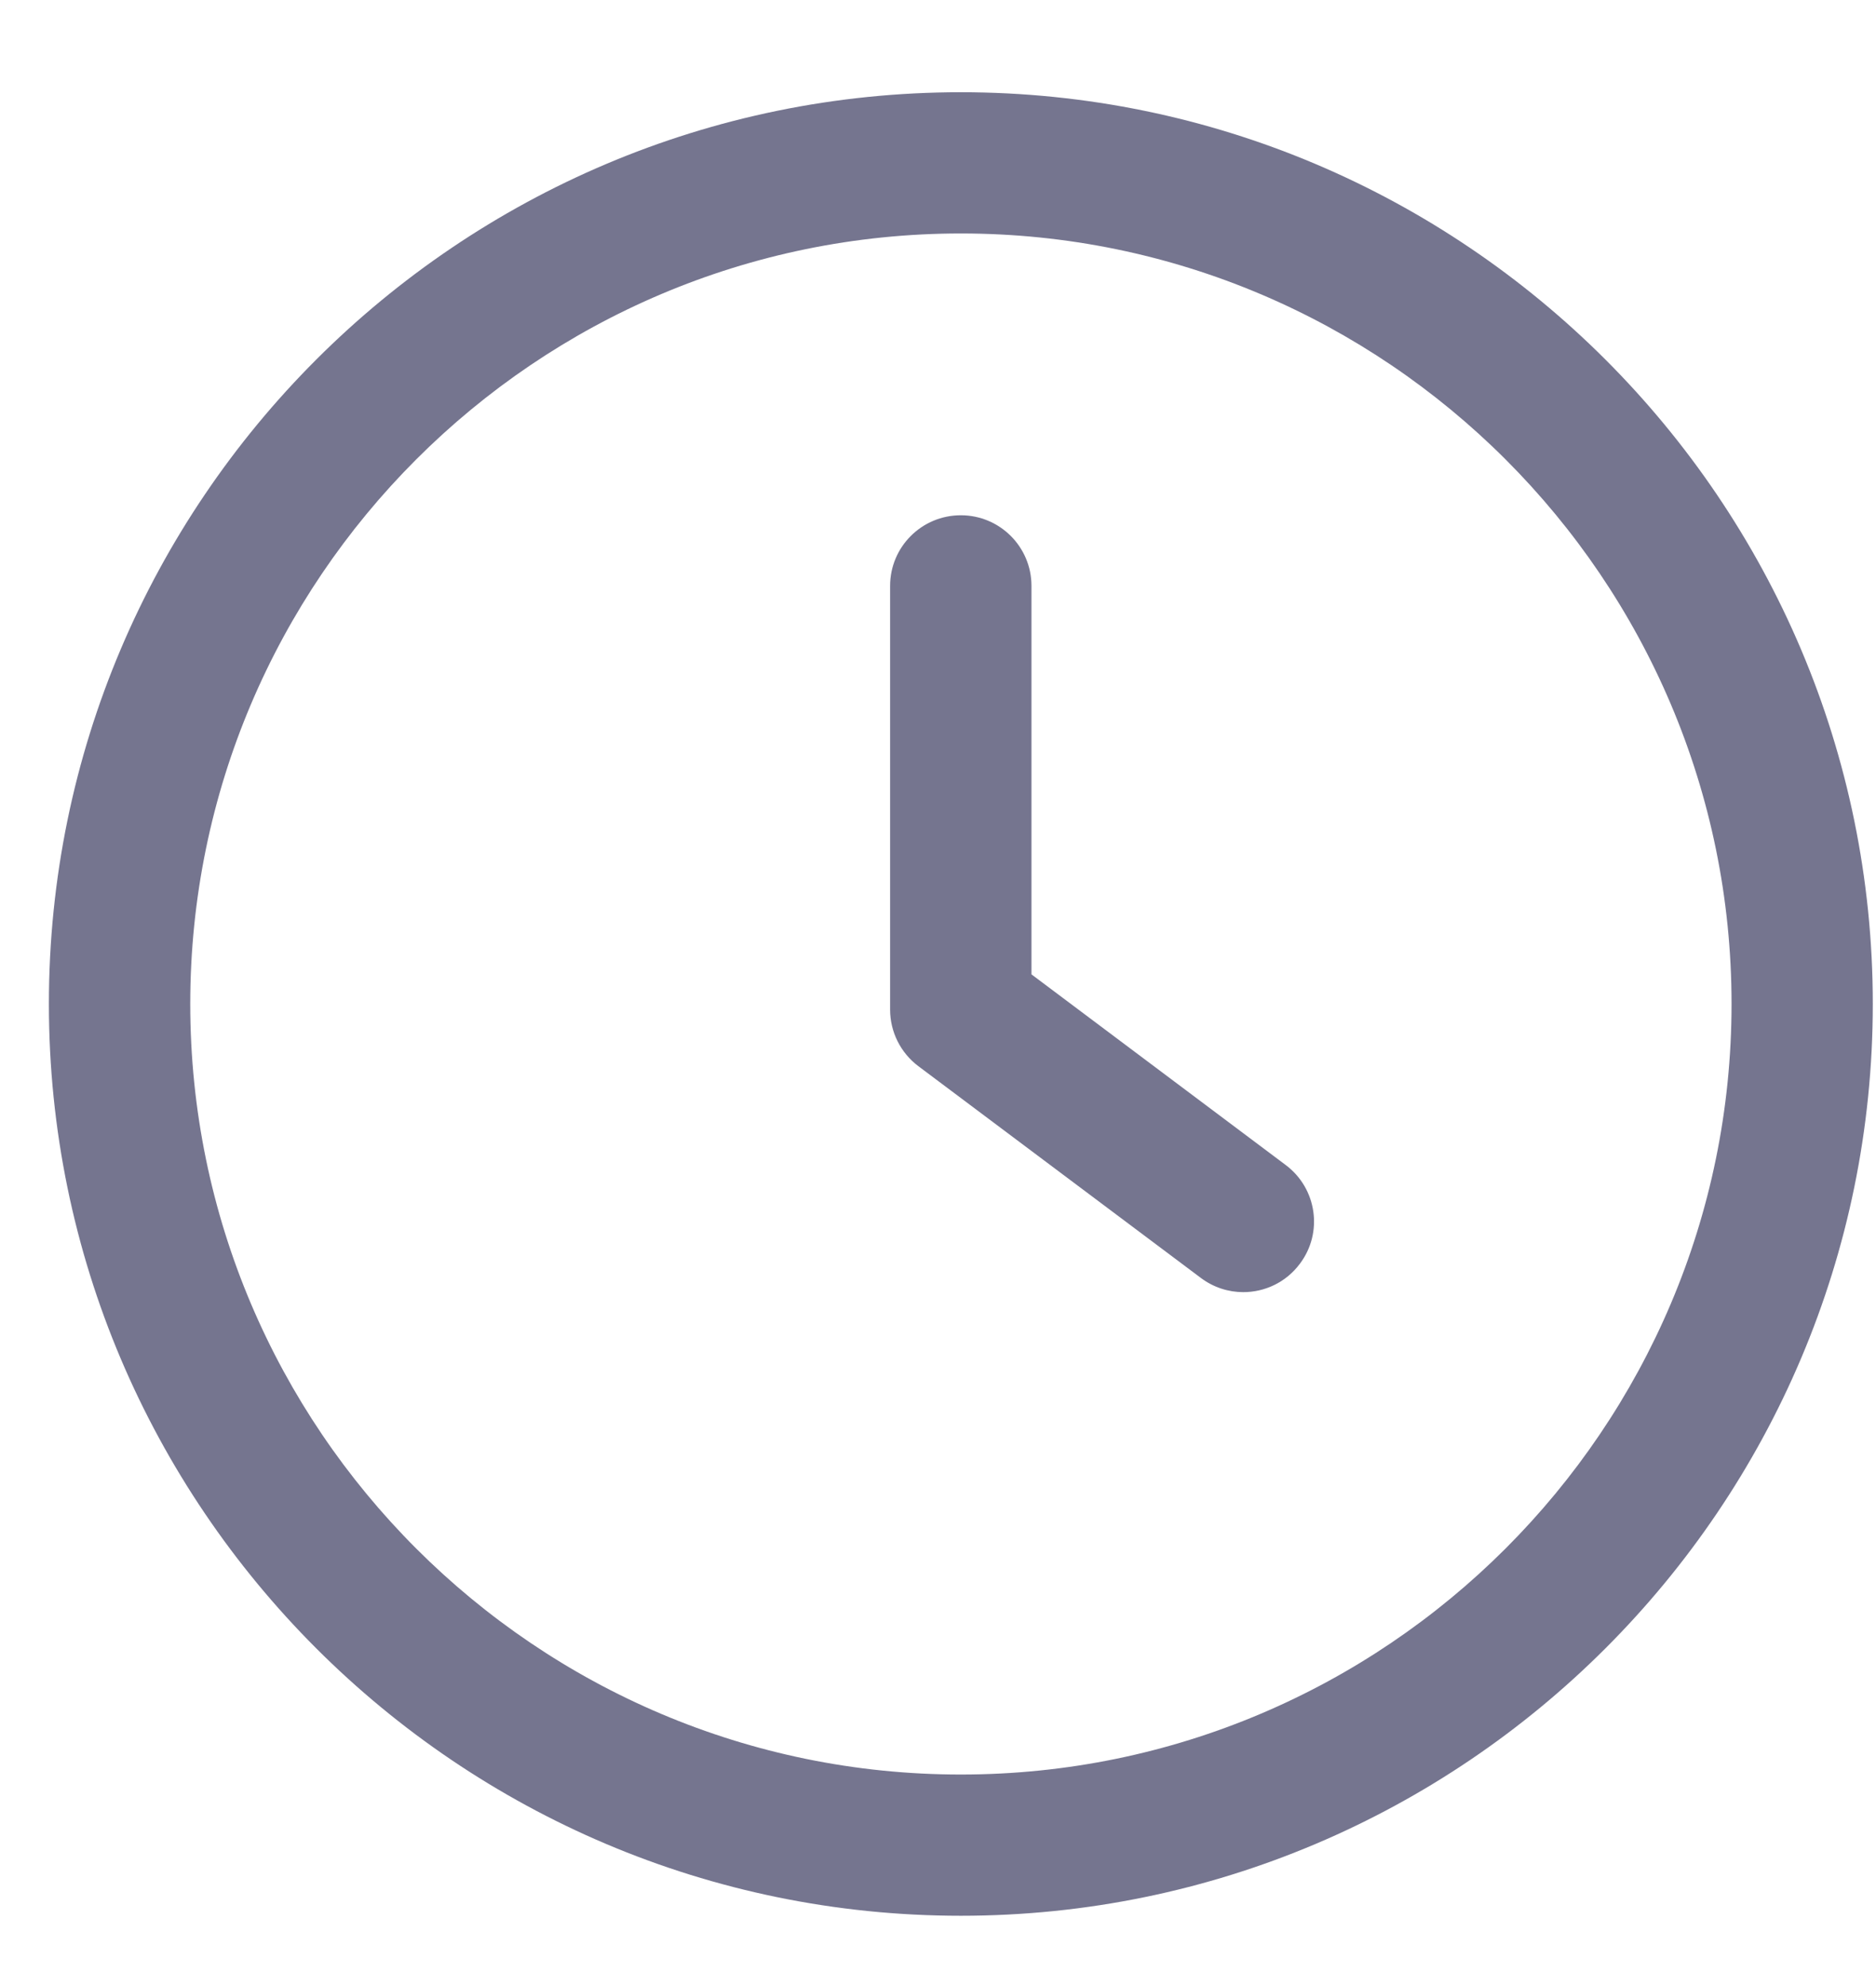 <svg width="17" height="18" viewBox="0 0 17 18" fill="none" xmlns="http://www.w3.org/2000/svg">
<g clip-path="url(#clip0_11646_3014)">
<path d="M11.651 10.559L9.347 8.831V5.31C9.347 4.956 9.06 4.67 8.707 4.67C8.353 4.67 8.066 4.956 8.066 5.31V9.151C8.066 9.352 8.161 9.542 8.322 9.663L10.883 11.583C10.998 11.669 11.133 11.711 11.266 11.711C11.461 11.711 11.653 11.623 11.779 11.454C11.992 11.172 11.934 10.771 11.651 10.559Z" fill="#75758F"/>
<path d="M8.707 0.836C4.15 0.836 0.443 4.542 0.443 9.099C0.443 13.656 4.15 17.363 8.707 17.363C13.264 17.363 16.971 13.656 16.971 9.099C16.971 4.542 13.264 0.836 8.707 0.836ZM8.707 16.083C4.857 16.083 1.724 12.95 1.724 9.099C1.724 5.249 4.857 2.116 8.707 2.116C12.558 2.116 15.691 5.249 15.691 9.099C15.691 12.95 12.557 16.083 8.707 16.083Z" fill="#75758F"/>
</g>
<defs>
<clipPath id="clip0_11646_3014">
<rect width="16.527" height="16.527" fill="white" transform="translate(0.443 0.836)"/>
</clipPath>
</defs>
</svg>
